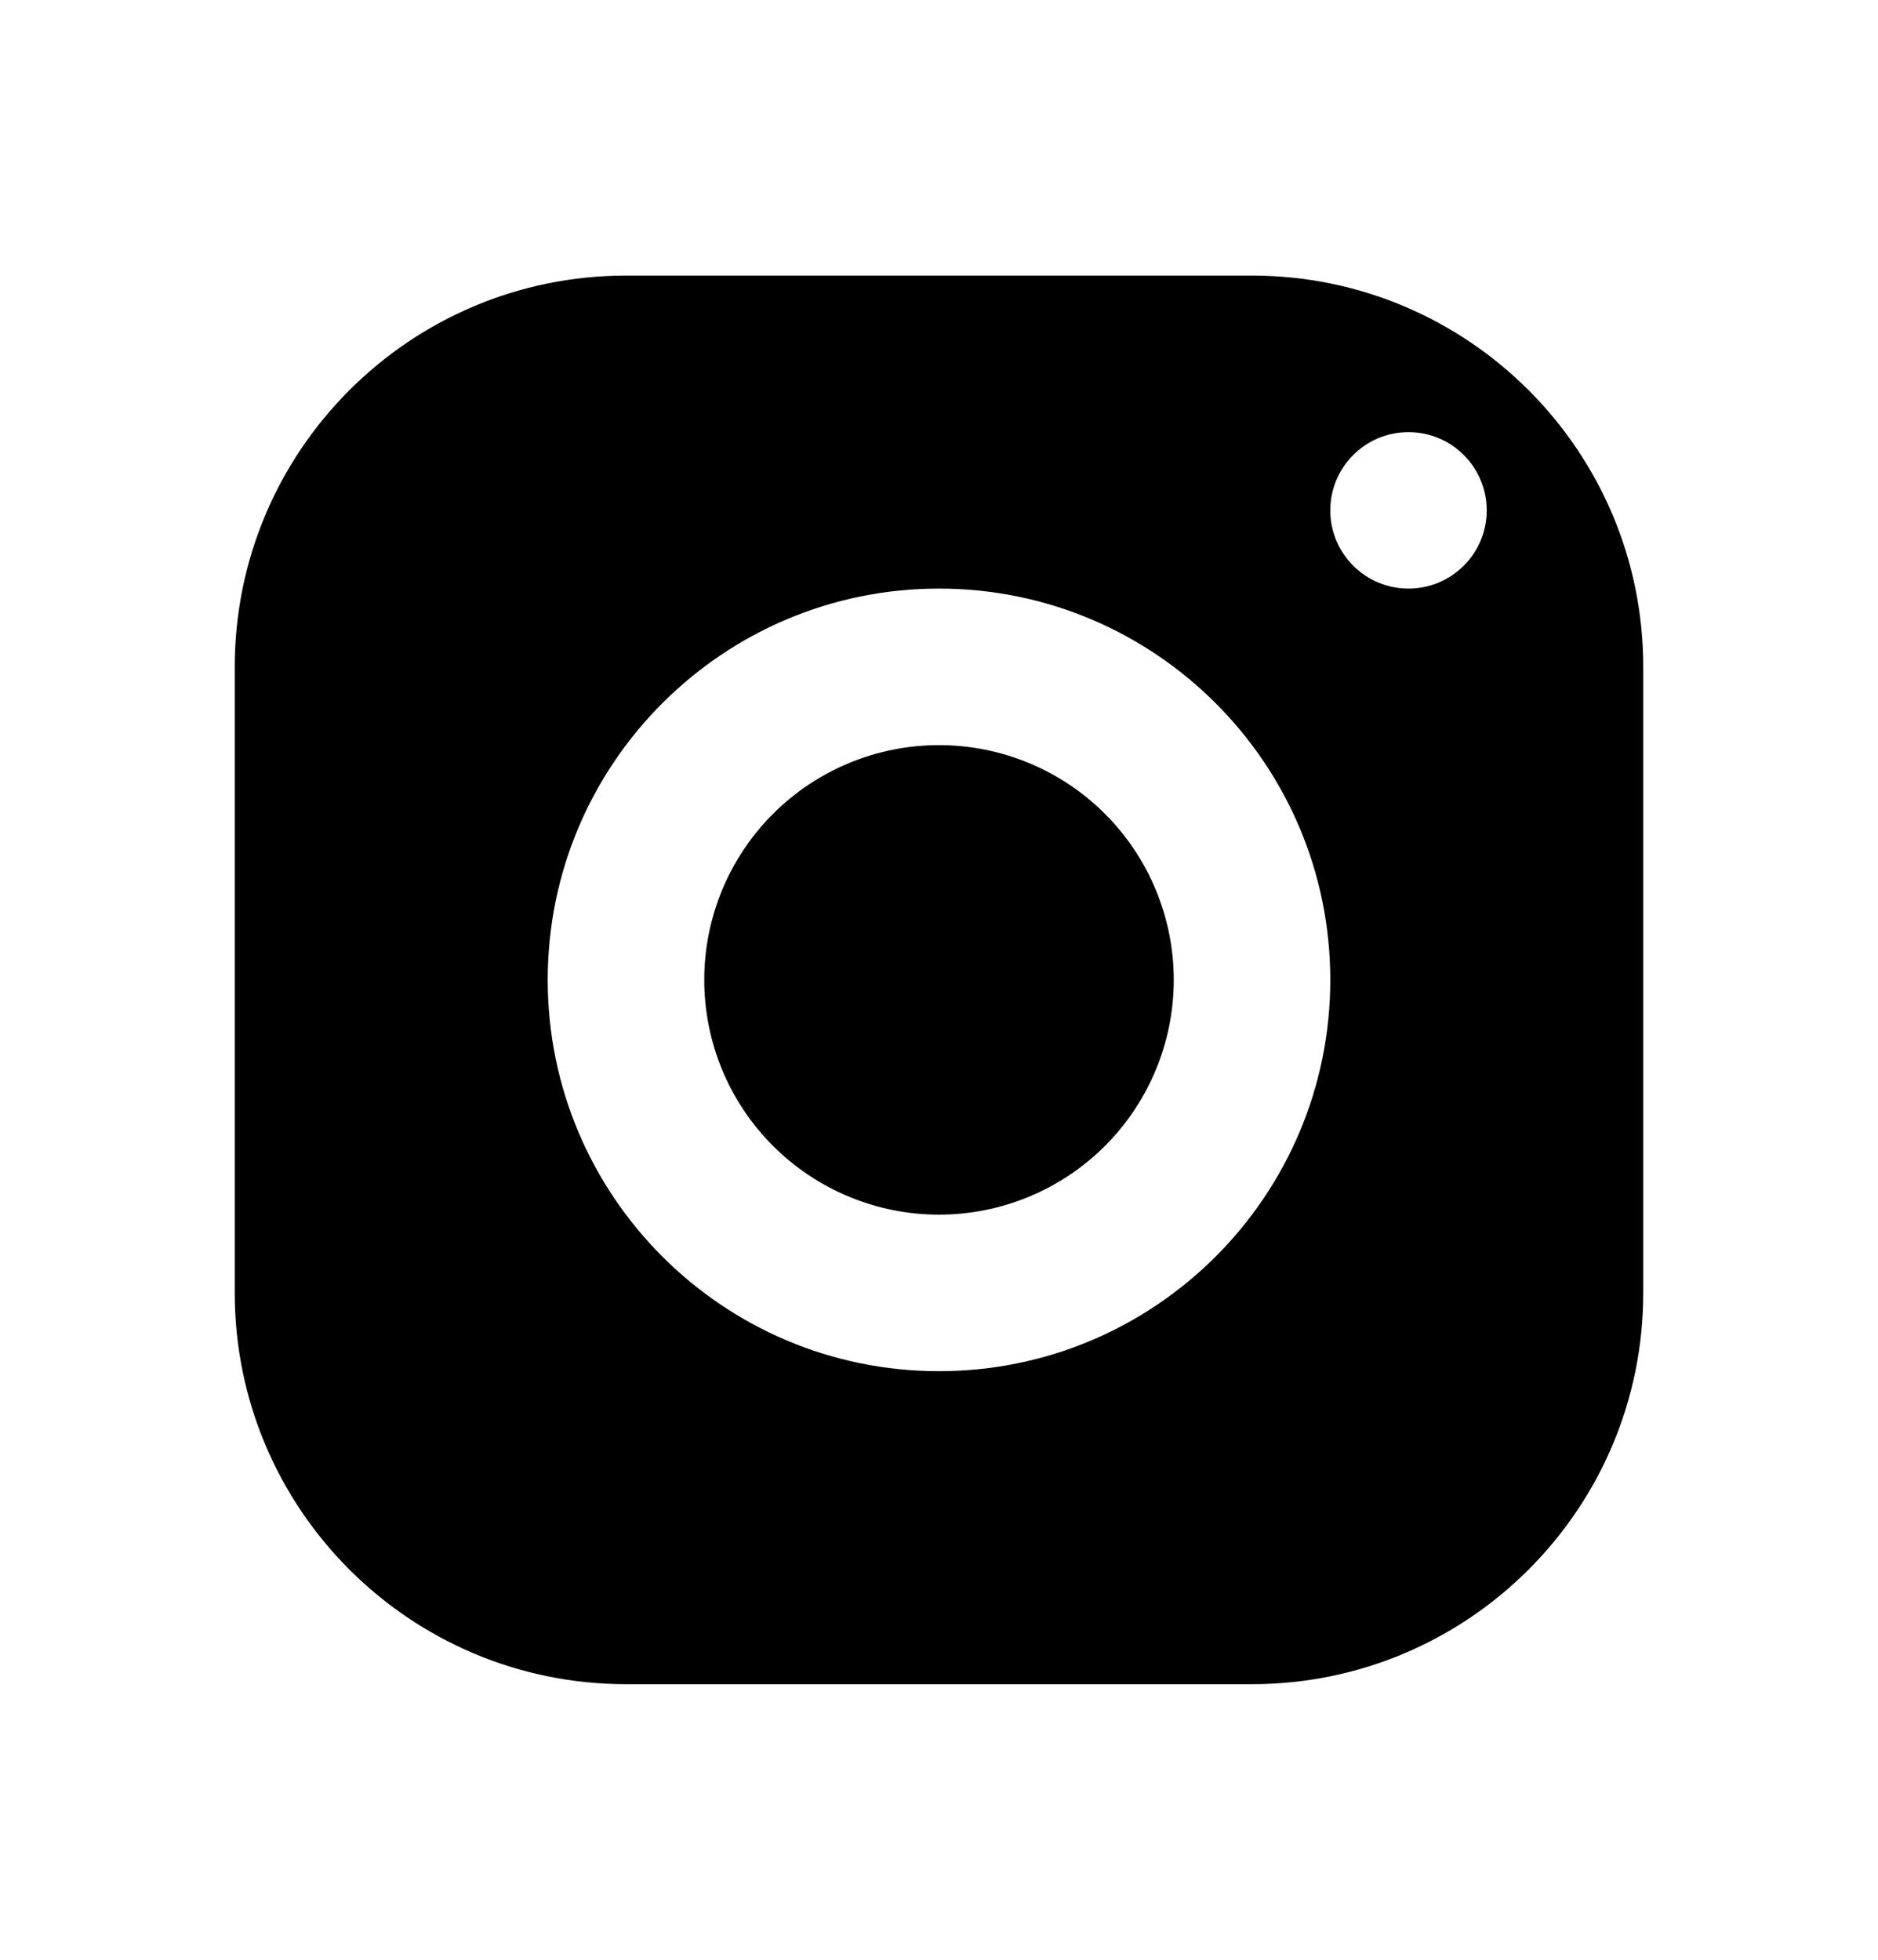 <?xml version="1.0" encoding="UTF-8" standalone="no"?><svg width="23" height="24" viewBox="0 0 23 24" fill="none" xmlns="http://www.w3.org/2000/svg">
<path d="M7.667 3.375C5.021 3.375 2.875 5.521 2.875 8.167V15.833C2.875 18.479 5.021 20.625 7.667 20.625H15.333C17.979 20.625 20.125 18.479 20.125 15.833V8.167C20.125 5.521 17.979 3.375 15.333 3.375H7.667ZM17.25 5.292C17.779 5.292 18.208 5.721 18.208 6.25C18.208 6.779 17.779 7.208 17.25 7.208C16.721 7.208 16.292 6.779 16.292 6.25C16.292 5.721 16.721 5.292 17.25 5.292ZM11.5 7.208C14.146 7.208 16.292 9.354 16.292 12C16.292 14.646 14.146 16.792 11.5 16.792C8.854 16.792 6.708 14.646 6.708 12C6.708 9.354 8.854 7.208 11.5 7.208ZM11.5 9.125C10.738 9.125 10.006 9.428 9.467 9.967C8.928 10.506 8.625 11.238 8.625 12C8.625 12.762 8.928 13.494 9.467 14.033C10.006 14.572 10.738 14.875 11.5 14.875C12.262 14.875 12.994 14.572 13.533 14.033C14.072 13.494 14.375 12.762 14.375 12C14.375 11.238 14.072 10.506 13.533 9.967C12.994 9.428 12.262 9.125 11.5 9.125Z" fill="black"/>
</svg>
